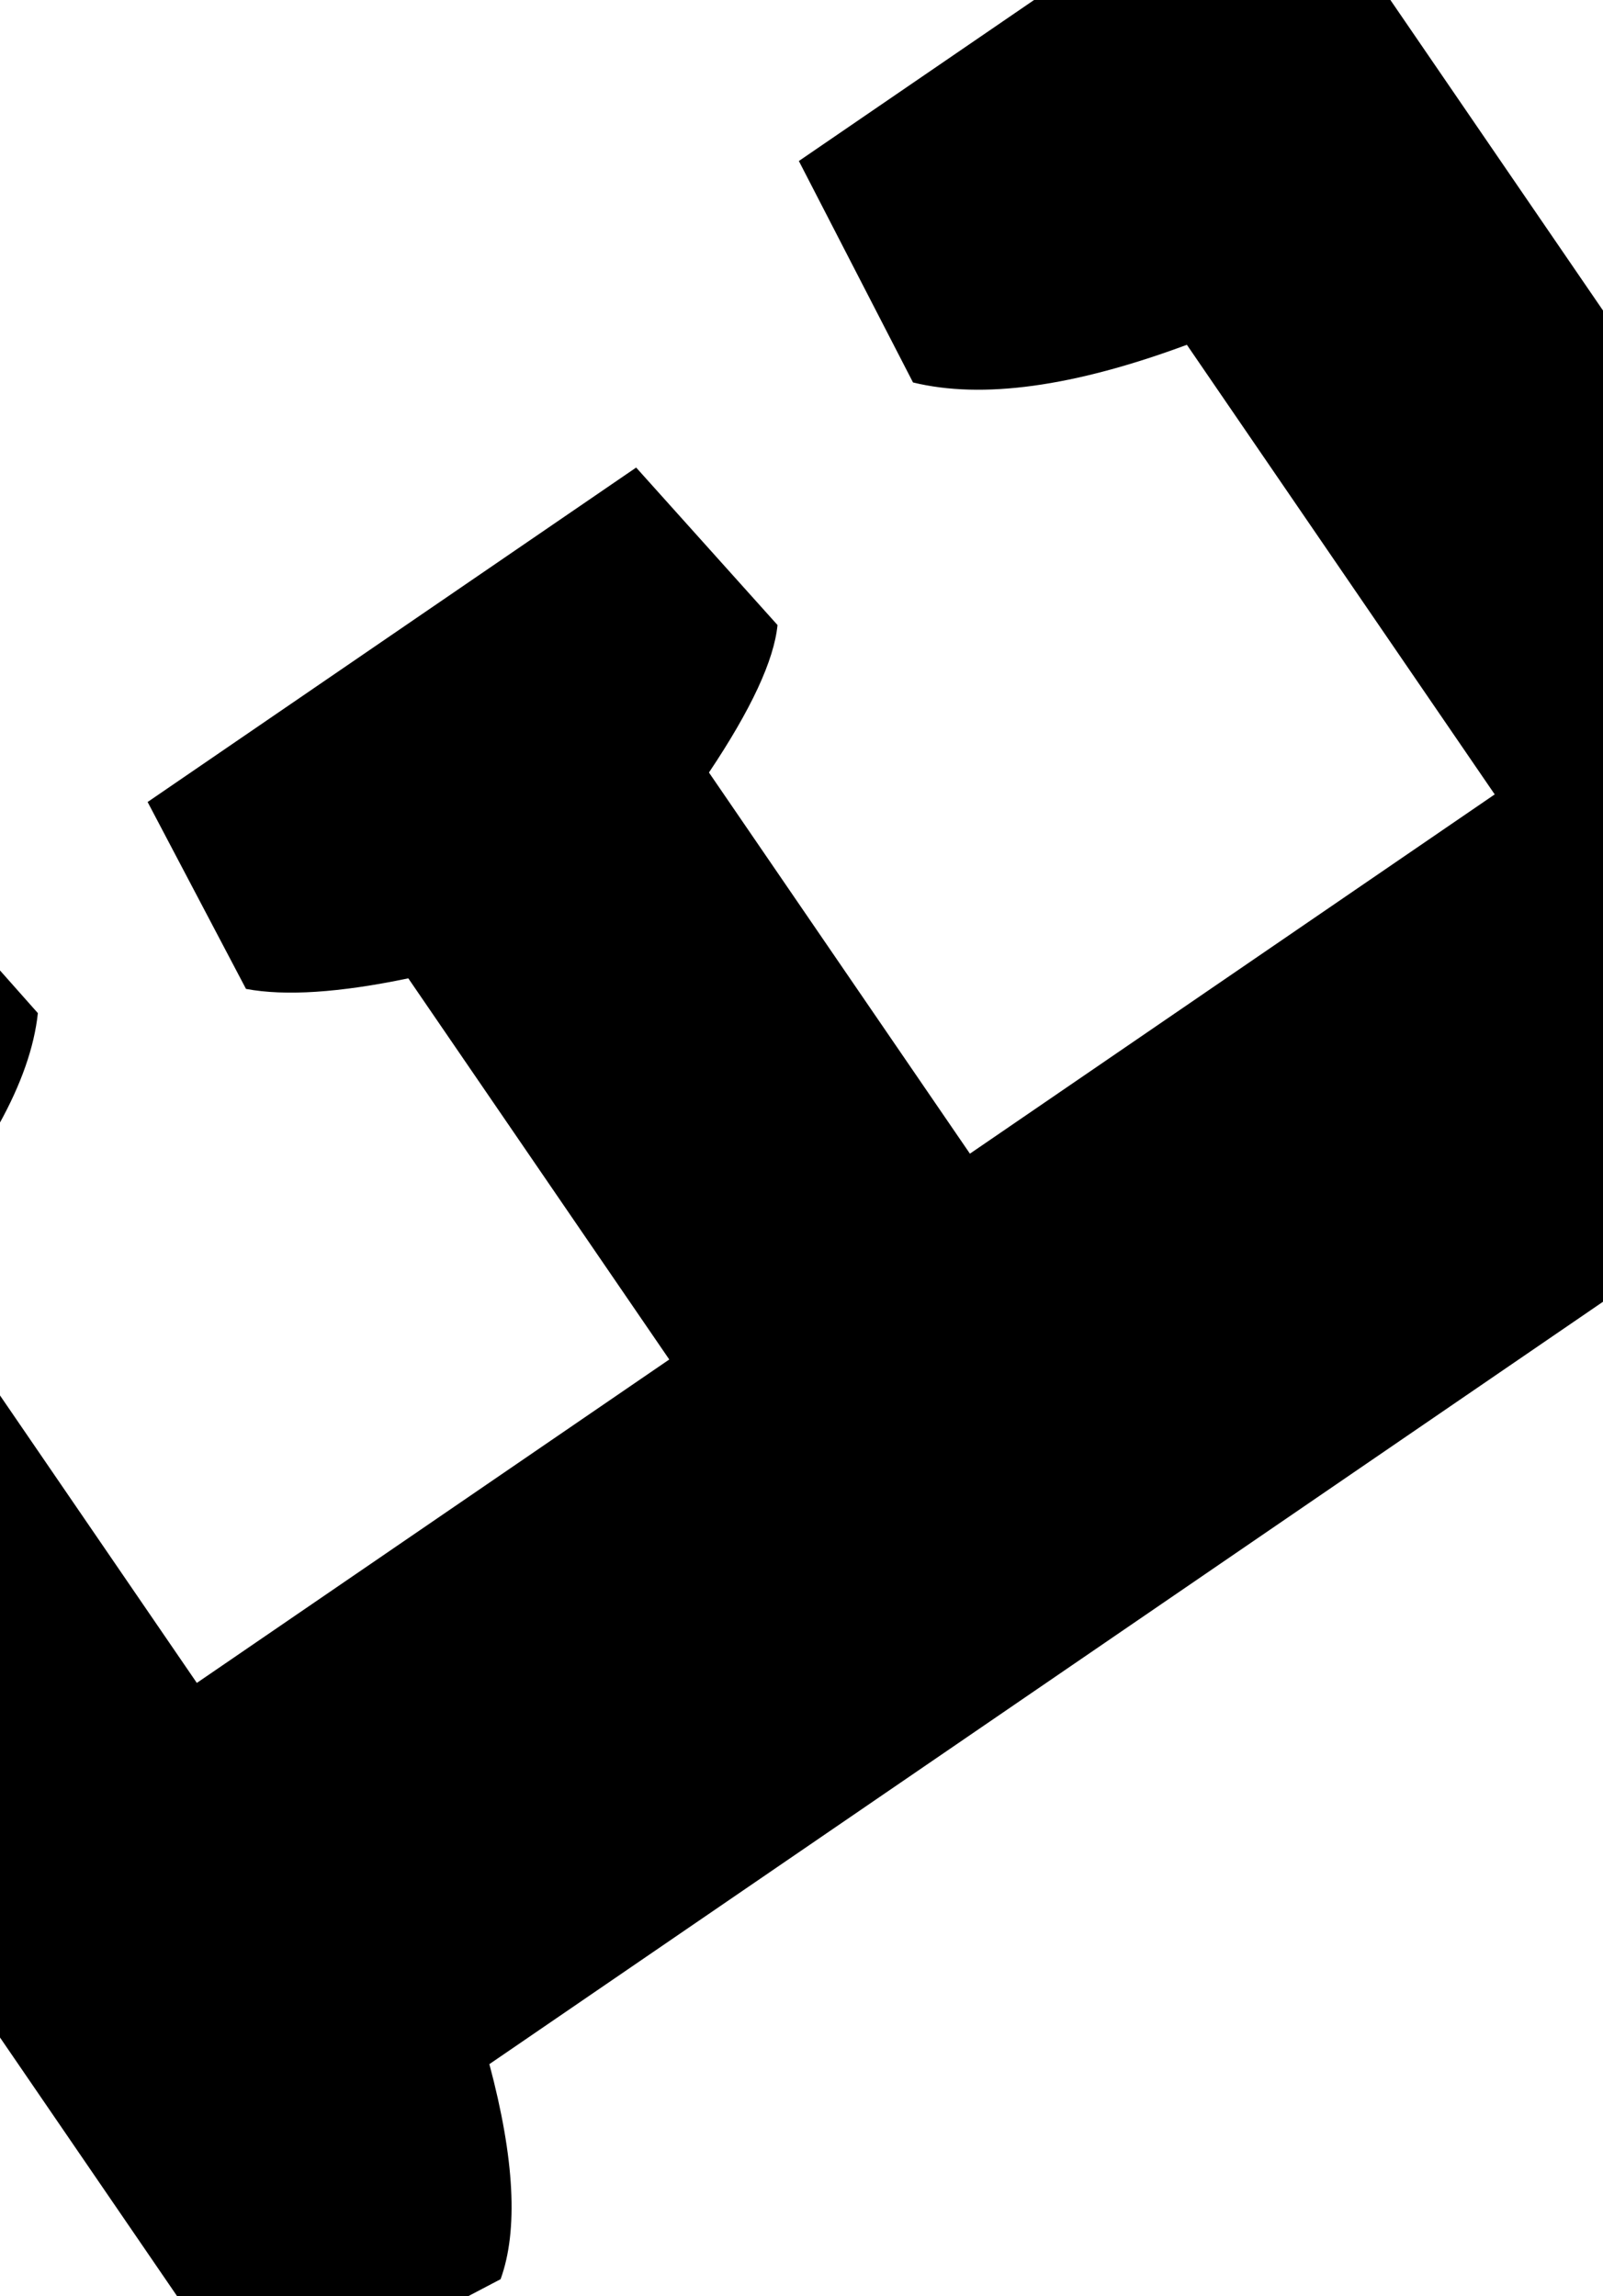 <svg width="74" height="106" viewBox="0 0 74 106" fill="none" xmlns="http://www.w3.org/2000/svg" xmlns:xlink="http://www.w3.org/1999/xlink">
<path d="M60.799,77.275L72.212,78.702L72.212,105.434L0.802,105.434L-0.699,92.669C0.652,90.916 3.48,89.214 7.786,87.562L7.786,17.279C3.531,15.777 0.702,14.05 -0.699,12.098L0.802,-0.667L70.936,-0.667L70.936,26.064L59.597,27.491C57.194,25.439 55.292,21.634 53.89,16.078L29.937,16.078L29.937,42.509L51.262,42.509C52.514,39.505 53.79,37.353 55.092,36.051L64.778,37.178L64.778,64.51L55.092,65.787C53.84,64.735 52.564,62.583 51.262,59.329L29.937,59.329L29.937,88.689L55.092,88.689C56.444,83.282 58.346,79.478 60.799,77.275Z" transform="rotate(-124.397 35.756 52.383)" fill="#000000"/>
</svg>
